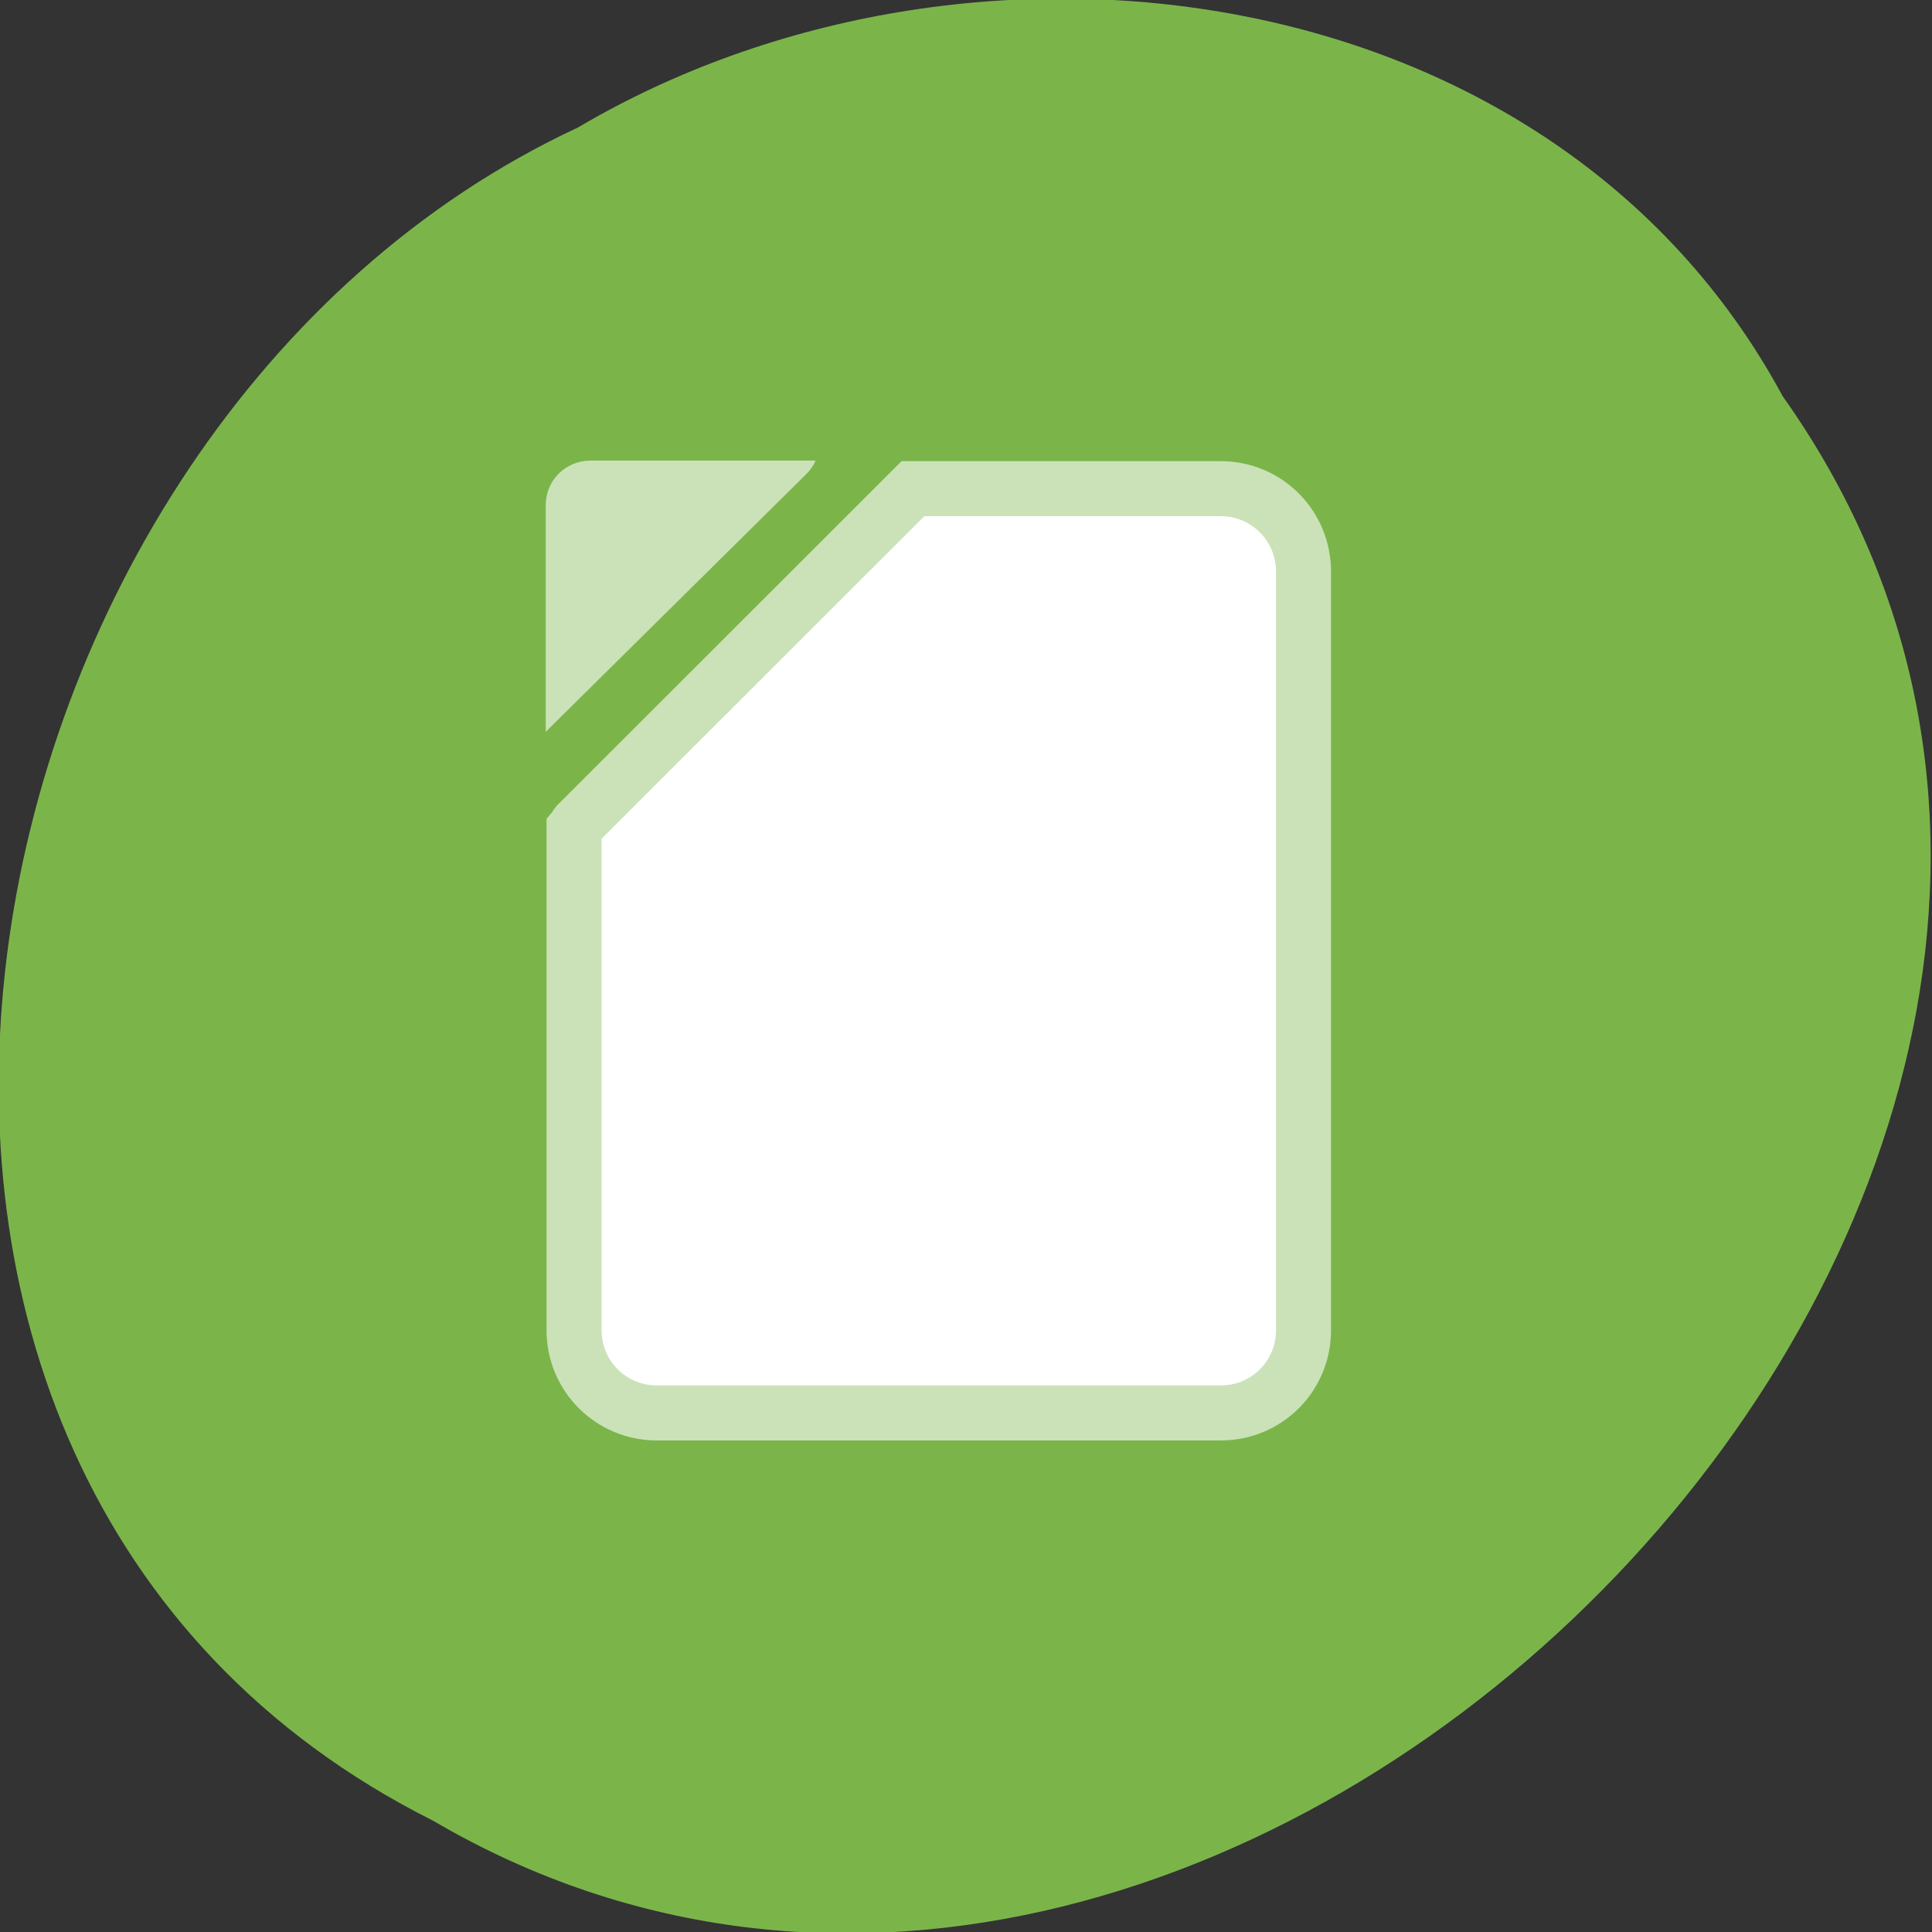 
<svg xmlns="http://www.w3.org/2000/svg" xmlns:xlink="http://www.w3.org/1999/xlink" width="32px" height="32px" viewBox="0 0 32 32" version="1.1">
<rect x="0" y="0" width="32" height="32" fill="#333333" stroke="none"/>
<g id="surface1">
<path style=" stroke:none;fill-rule:nonzero;fill:rgb(48.235%,70.98%,29.02%);fill-opacity:1;" d="M 29.516 6.547 C 38.605 19.324 20.574 38.012 7.172 30.156 C -4.289 24.406 -0.984 7.031 9.57 2.113 C 16.082 -1.73 25.719 -0.465 29.516 6.543 Z M 29.516 6.547 "/>
<path style="fill-rule:nonzero;fill:rgb(100%,100%,100%);fill-opacity:1;stroke-width:7.29;stroke-linecap:butt;stroke-linejoin:miter;stroke:rgb(79.608%,88.627%,72.157%);stroke-opacity:1;stroke-miterlimit:4;" d="M -994.49 1797.24 C -1000.584 1797.24 -1005.459 1802.146 -1005.459 1808.24 L -1005.459 1908.74 C -1005.459 1914.834 -1000.584 1919.709 -994.49 1919.709 L -919.771 1919.709 C -913.709 1919.709 -908.802 1914.834 -908.802 1908.74 L -908.802 1842.303 C -908.959 1842.115 -909.052 1841.896 -909.209 1841.709 L -953.709 1797.24 Z M -994.49 1797.24 " transform="matrix(-0.125,0,0,0.125,-104.092,-216.561)"/>
<path style=" stroke:none;fill-rule:nonzero;fill:rgb(79.608%,88.627%,72.157%);fill-opacity:1;" d="M 13.508 7.629 C 13.473 7.711 13.422 7.785 13.355 7.852 L 9.039 12.121 L 9.039 8.367 C 9.039 7.957 9.367 7.629 9.781 7.629 Z M 13.508 7.629 "/>
</g>
</svg>
